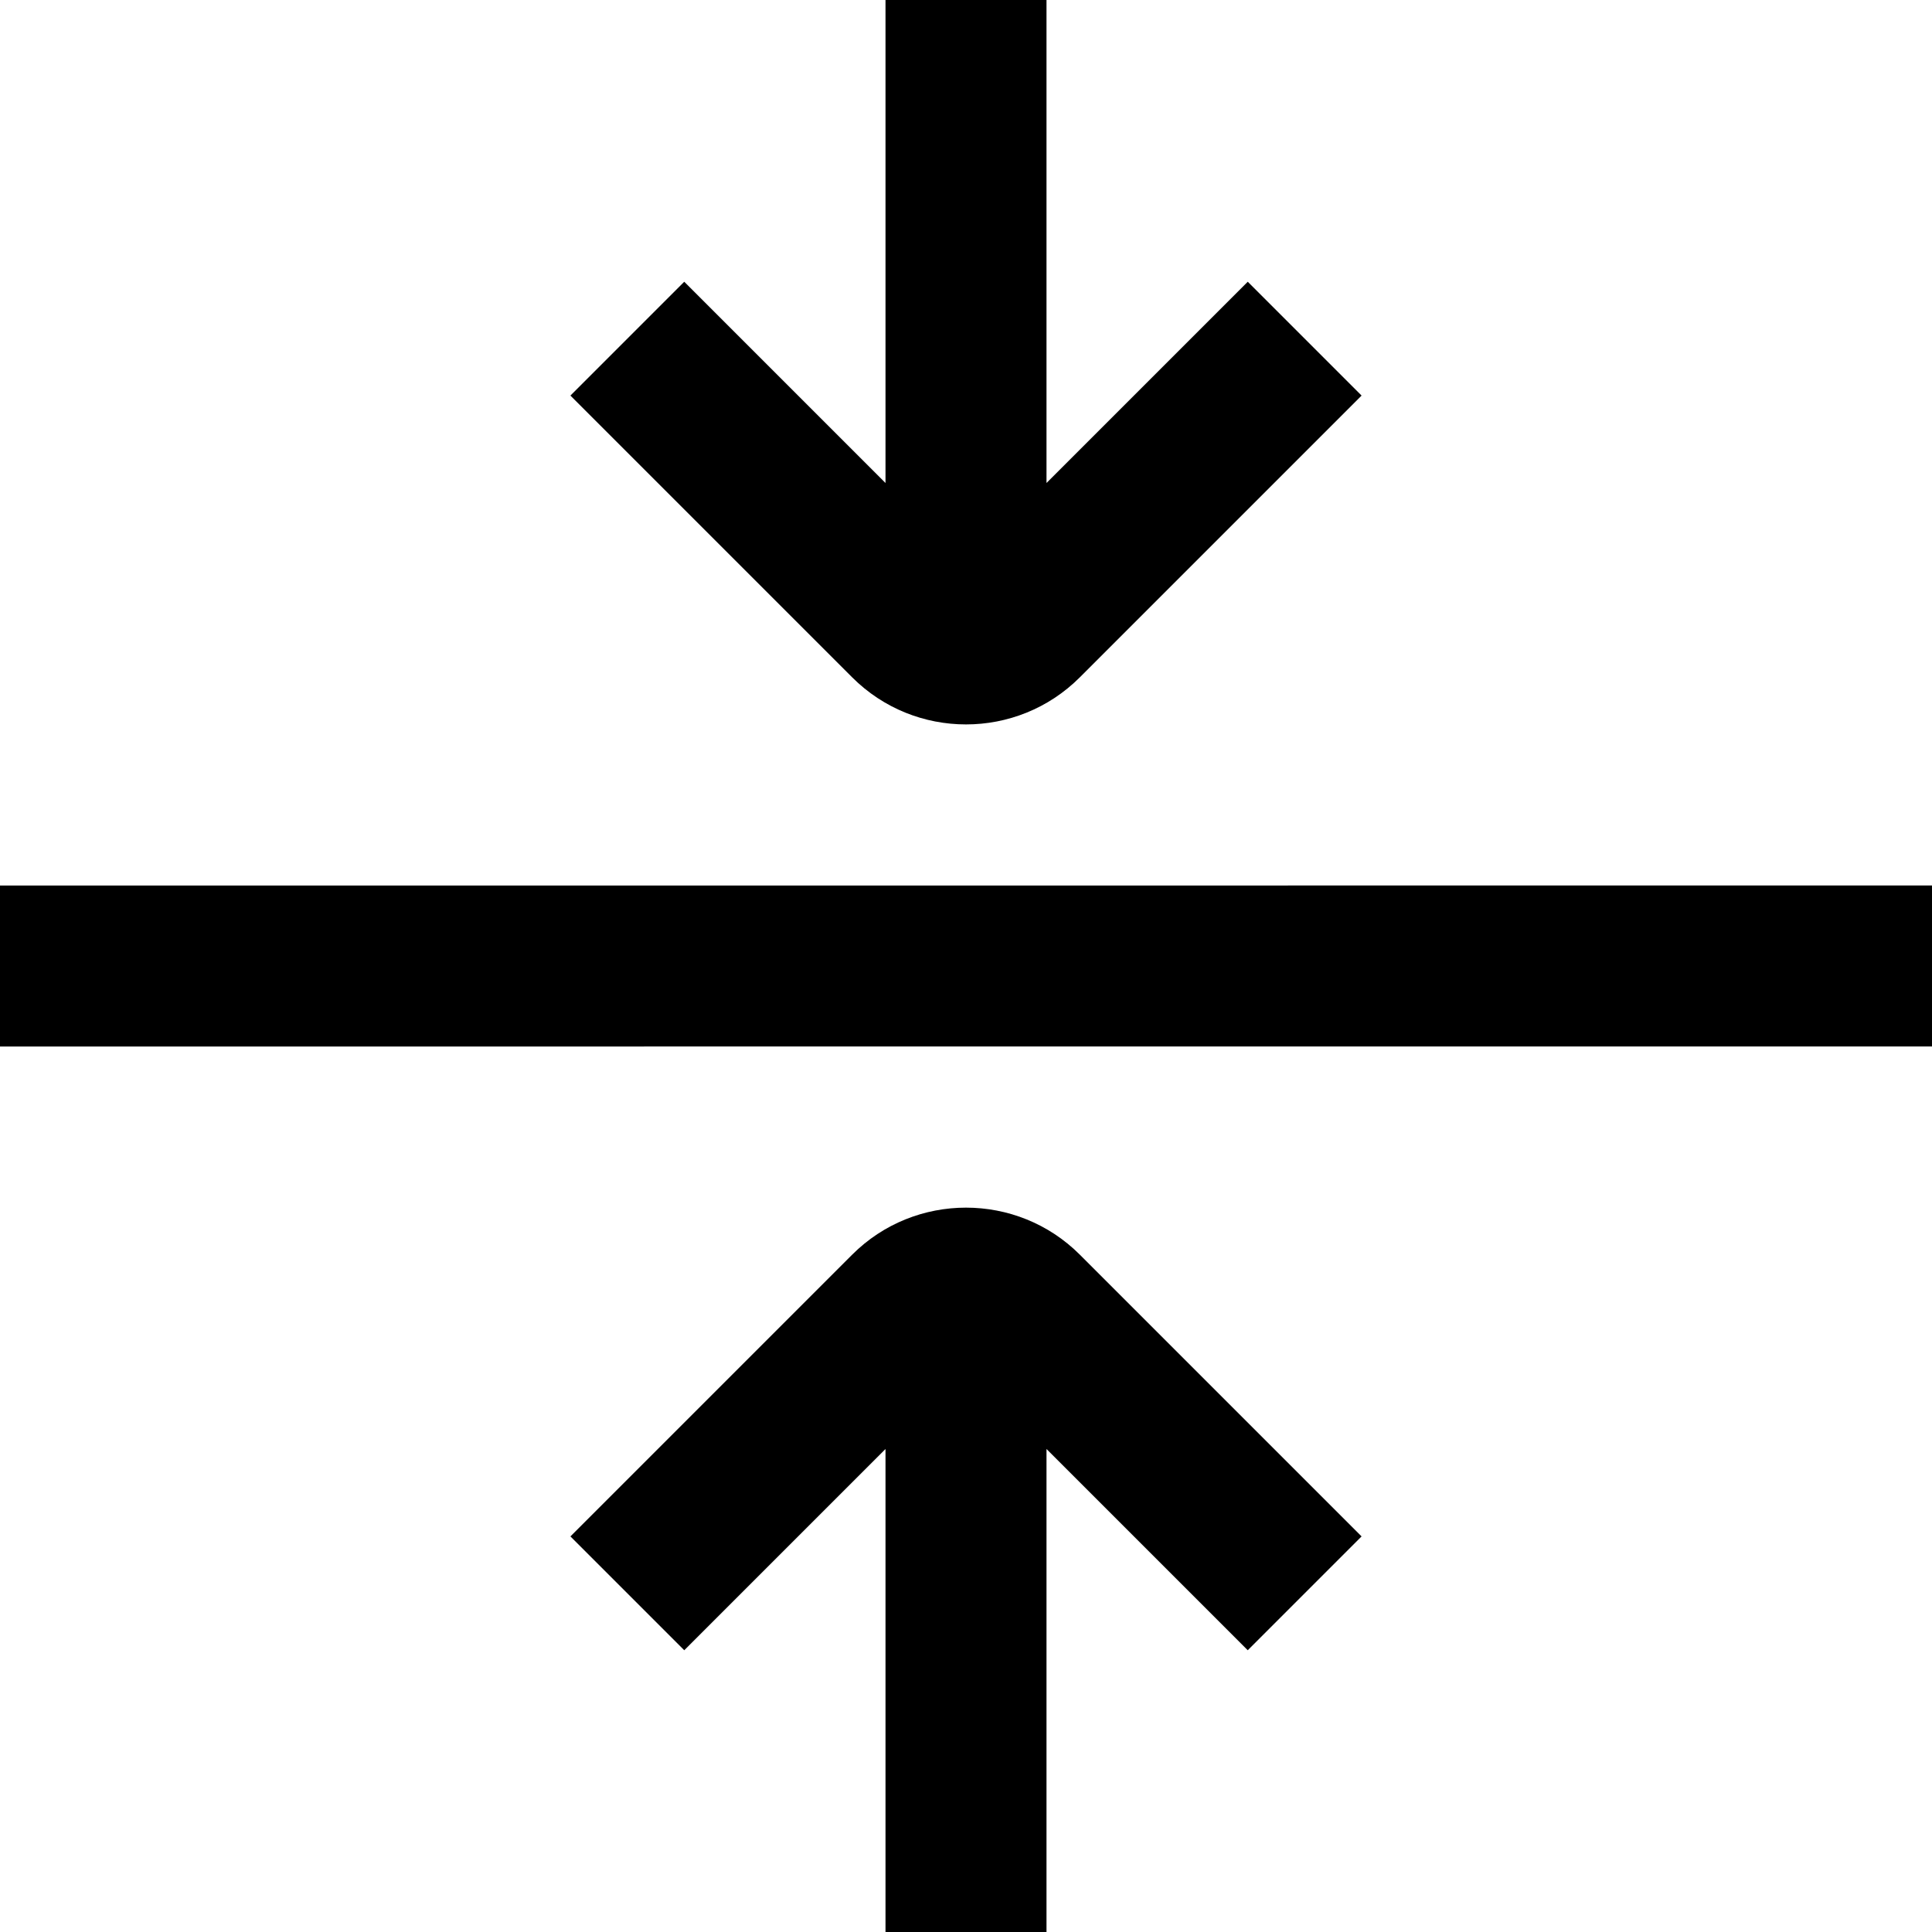 <?xml version="1.0" encoding="UTF-8"?>
<svg xmlns="http://www.w3.org/2000/svg" id="Layer_1" data-name="Layer 1" viewBox="0 0 24 24" width="100%" height="100%"><path d="M24,11v2H0v-2H24Zm-12-2.001c.512,0,1.024-.195,1.414-.585l3.5-3.5-1.414-1.414-2.5,2.5V0h-2V6l-2.5-2.5-1.414,1.414,3.5,3.5c.39,.39,.902,.585,1.414,.585Zm-1.414,6.587l-3.5,3.5,1.414,1.414,2.5-2.5v6h2v-6l2.5,2.5,1.414-1.414-3.5-3.5c-.779-.779-2.049-.779-2.828,0Z"/></svg>
